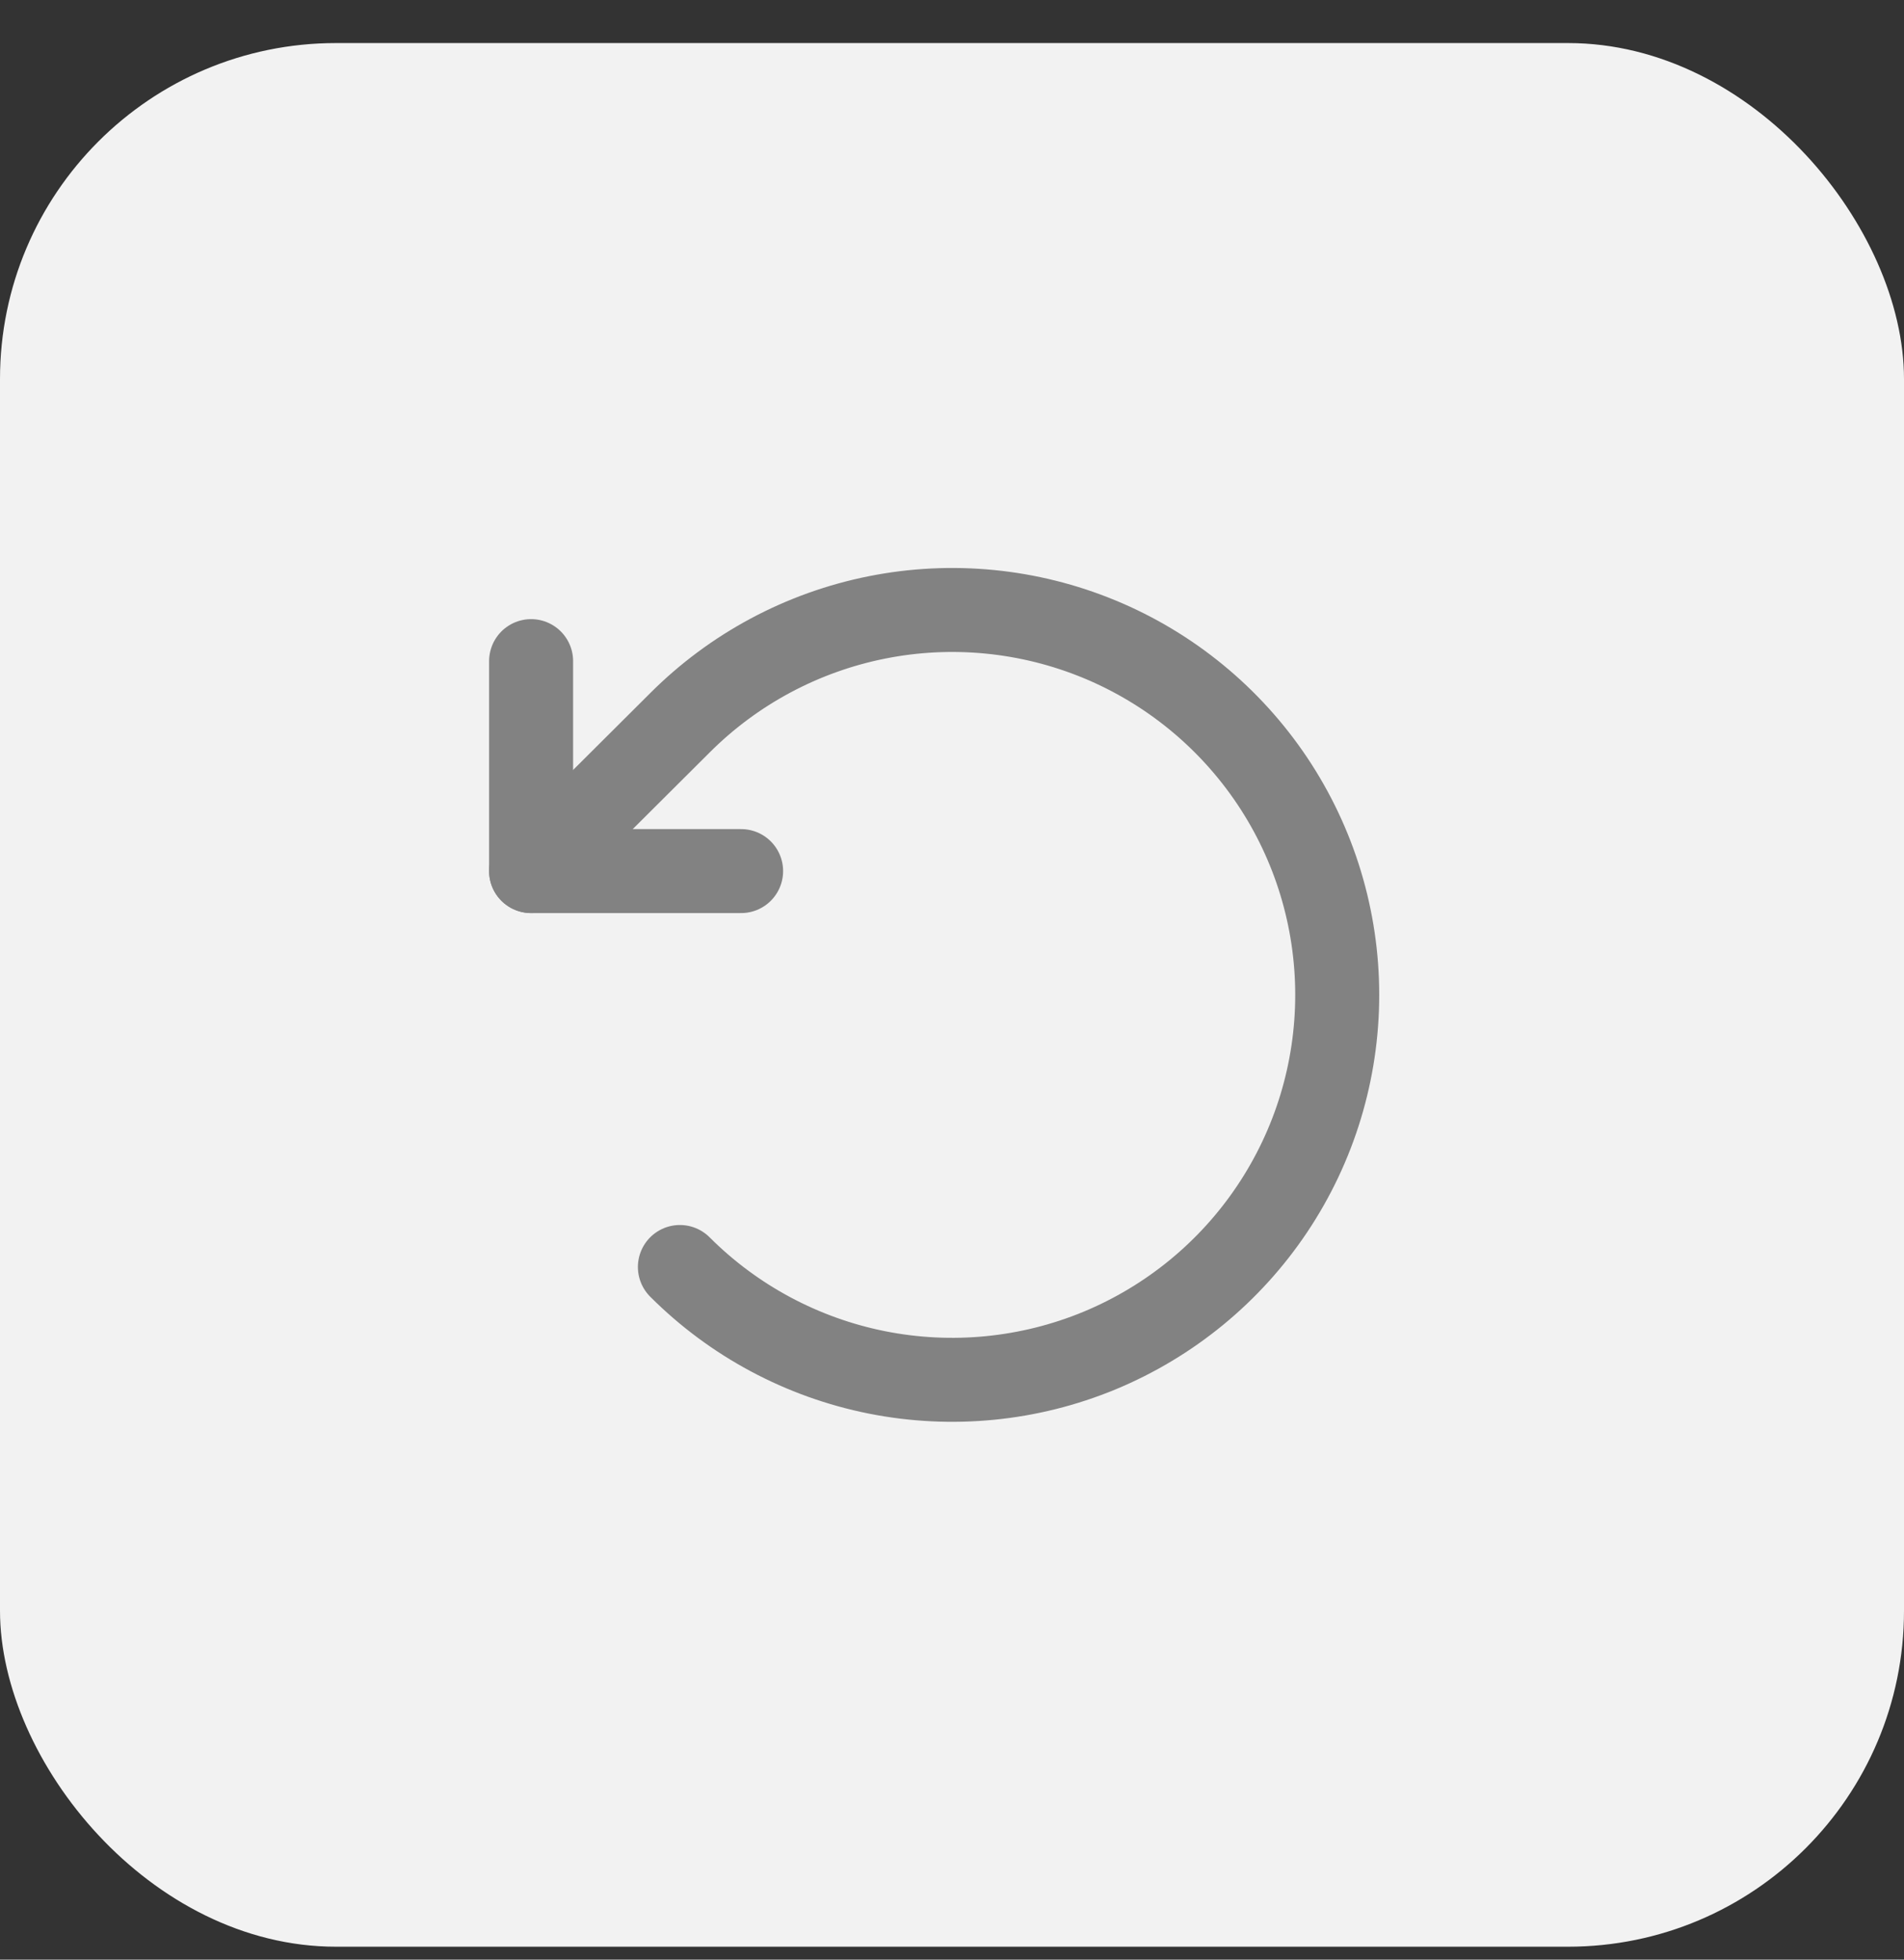 <svg width="34" height="35" viewBox="0 0 34 35" fill="none" xmlns="http://www.w3.org/2000/svg">
<rect x="0" y="0" width="34" height="35" fill="#333333" stroke="none"/>
<rect y="0.769" width="34" height="34" rx="6" fill="#F2F2F2"/>
<path d="M13.234 15.558H9.484V11.808" stroke="#828282" stroke-width="1.5" stroke-linecap="round" stroke-linejoin="round"/>
<path d="M12.141 22.629C13.102 23.591 14.327 24.246 15.661 24.512C16.994 24.777 18.377 24.642 19.634 24.122C20.89 23.601 21.964 22.72 22.72 21.589C23.476 20.459 23.879 19.129 23.879 17.769C23.879 16.409 23.476 15.08 22.72 13.949C21.964 12.819 20.89 11.937 19.634 11.417C18.377 10.897 16.994 10.761 15.661 11.027C14.327 11.293 13.102 11.948 12.141 12.91L9.484 15.558" stroke="#828282" stroke-width="1.5" stroke-linecap="round" stroke-linejoin="round"/>
</svg>
